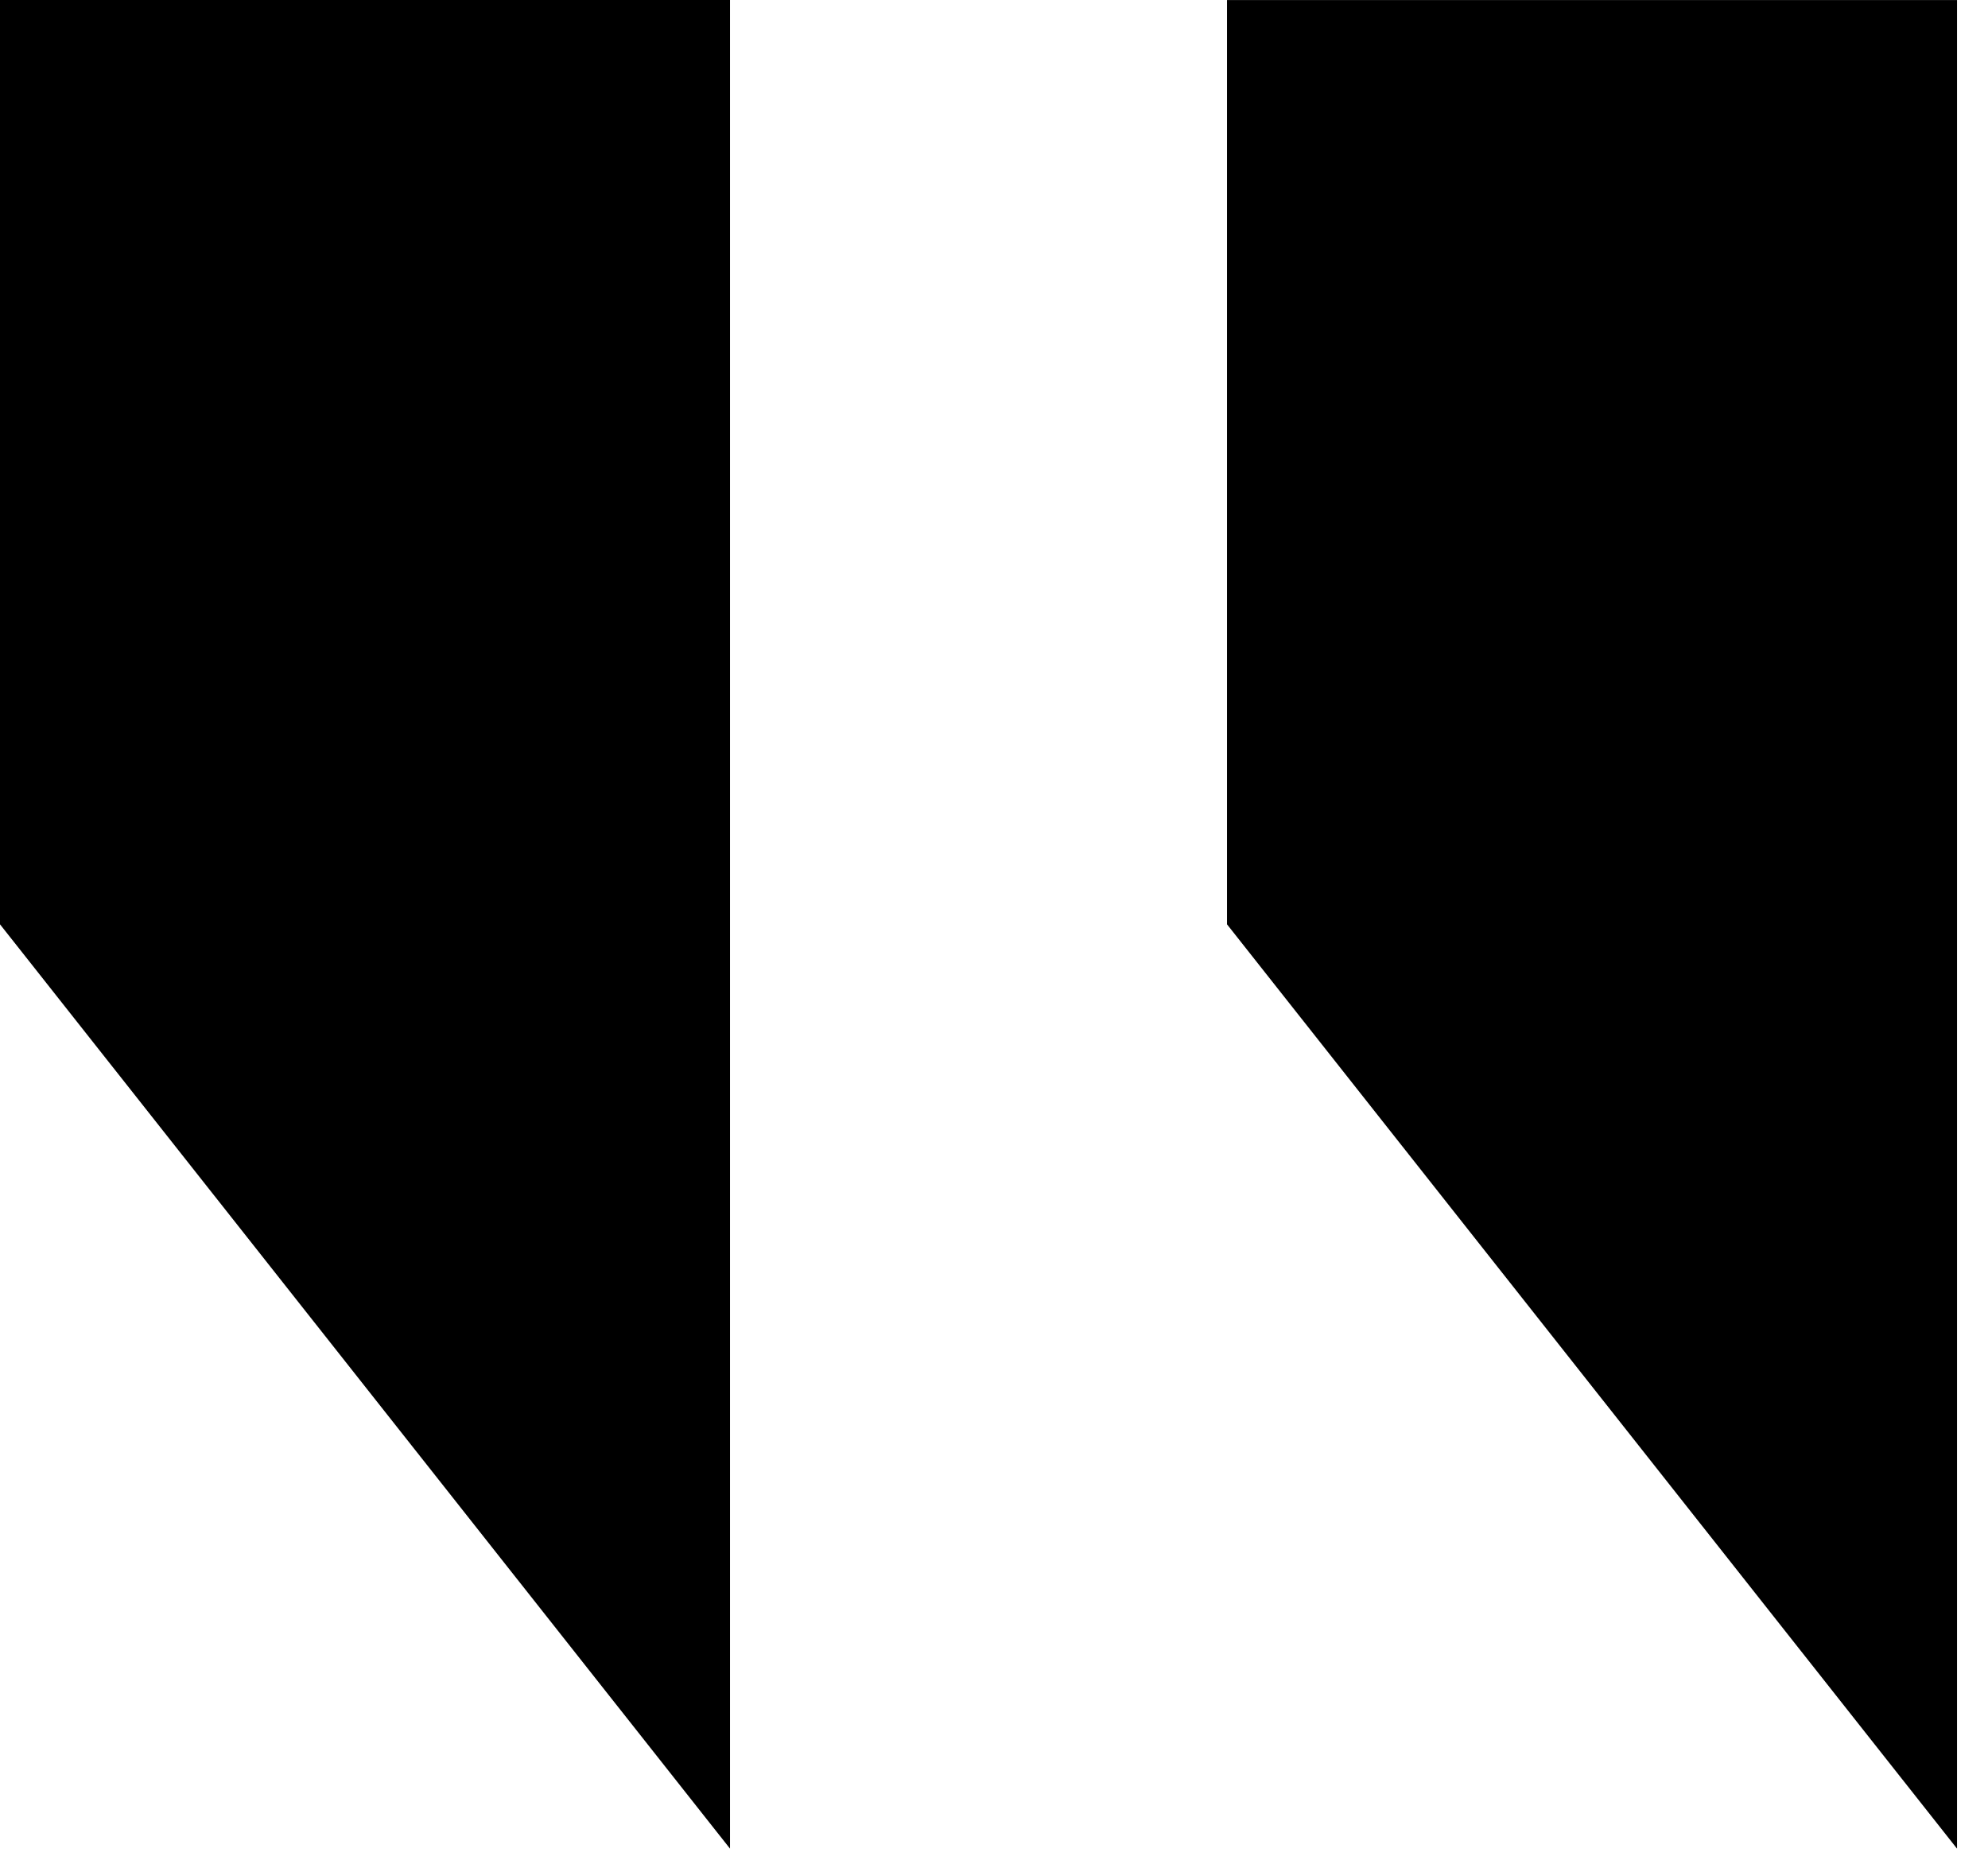 <svg width="48" height="45" viewBox="0 0 48 45" fill="none" xmlns="http://www.w3.org/2000/svg">
<path d="M47.252 0.001V44.634L29.626 22.317V0.001H47.252Z" fill="black"/>
<path d="M17.626 0V44.634L5.72205e-06 22.317V0L17.626 0Z" fill="black"/>
</svg>
